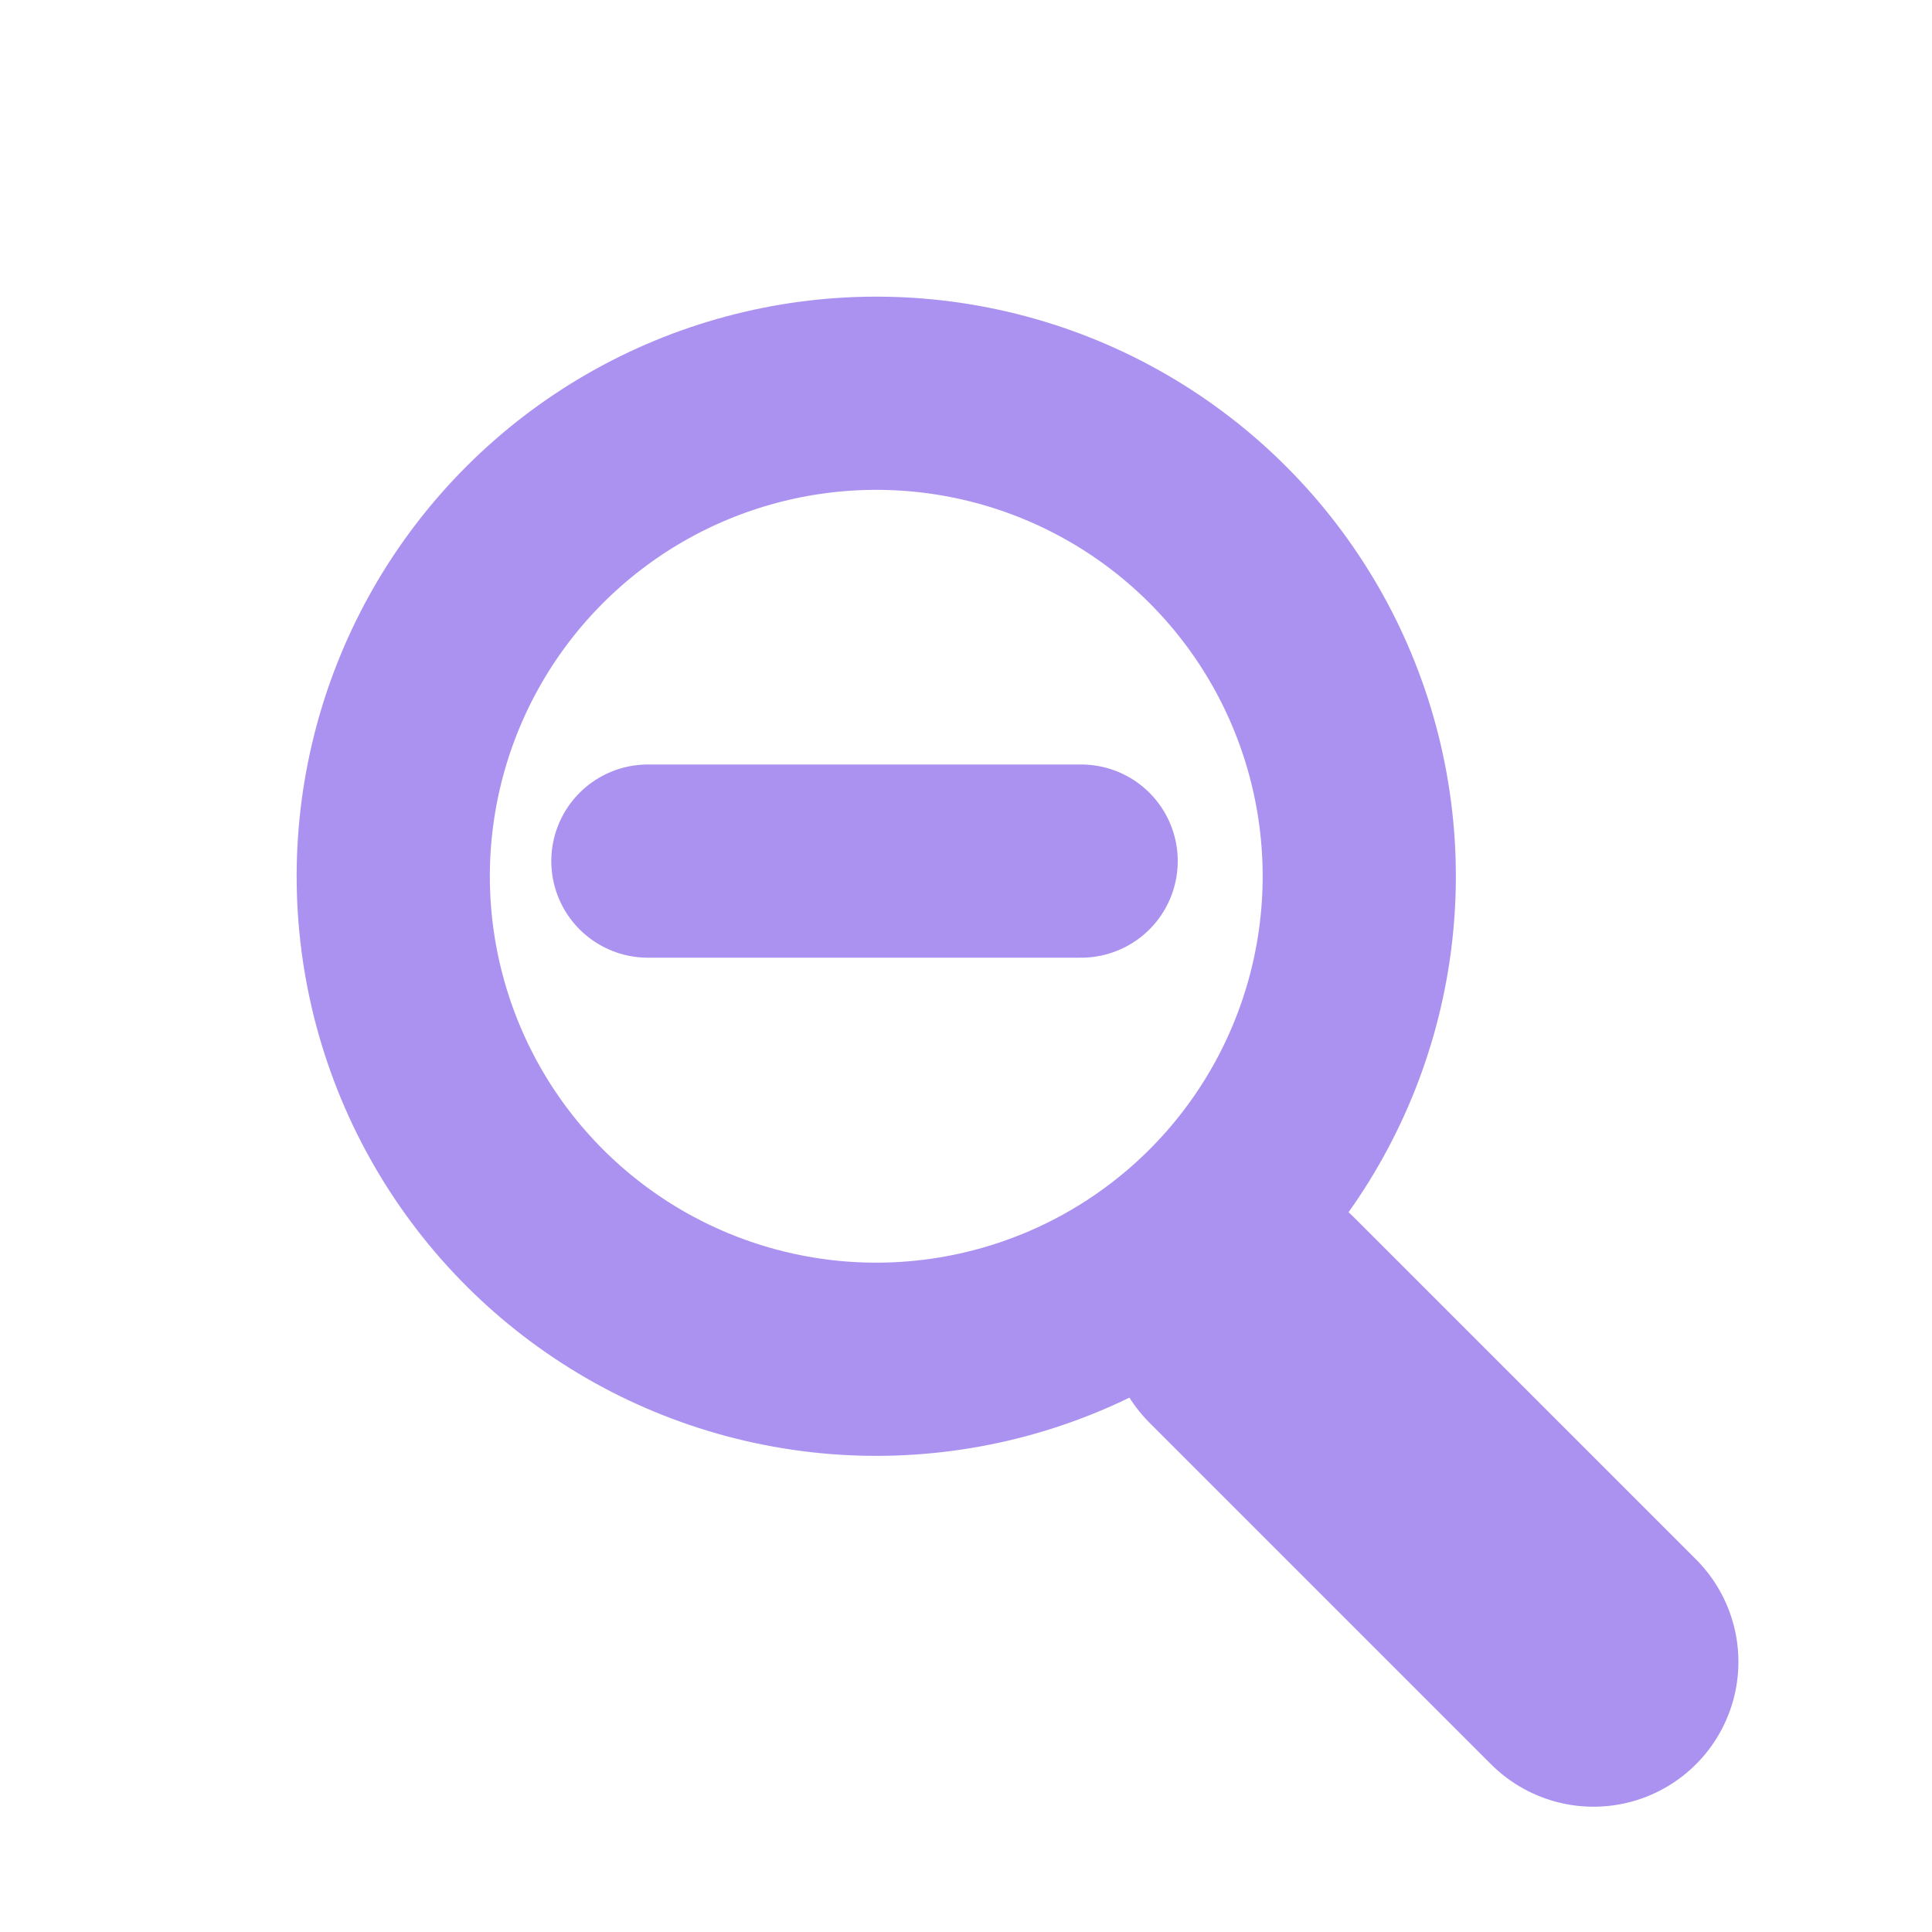 <svg xmlns="http://www.w3.org/2000/svg" width="20" height="20" viewBox="0 0 20 20"><g fill="none" fill-rule="evenodd"><circle cx="9.071" cy="9.071" r="5" stroke="#AB92F0" stroke-width="2" transform="rotate(45 9.071 9.071)"/><path stroke="#AB92F0" stroke-linecap="round" stroke-linejoin="round" stroke-width="3" d="M12.96 13.667l3.536 3.536"/><path stroke="#AB92F0" stroke-linecap="round" stroke-linejoin="round" stroke-width="2" d="M6.707 8.914h4.485"/></g></svg>